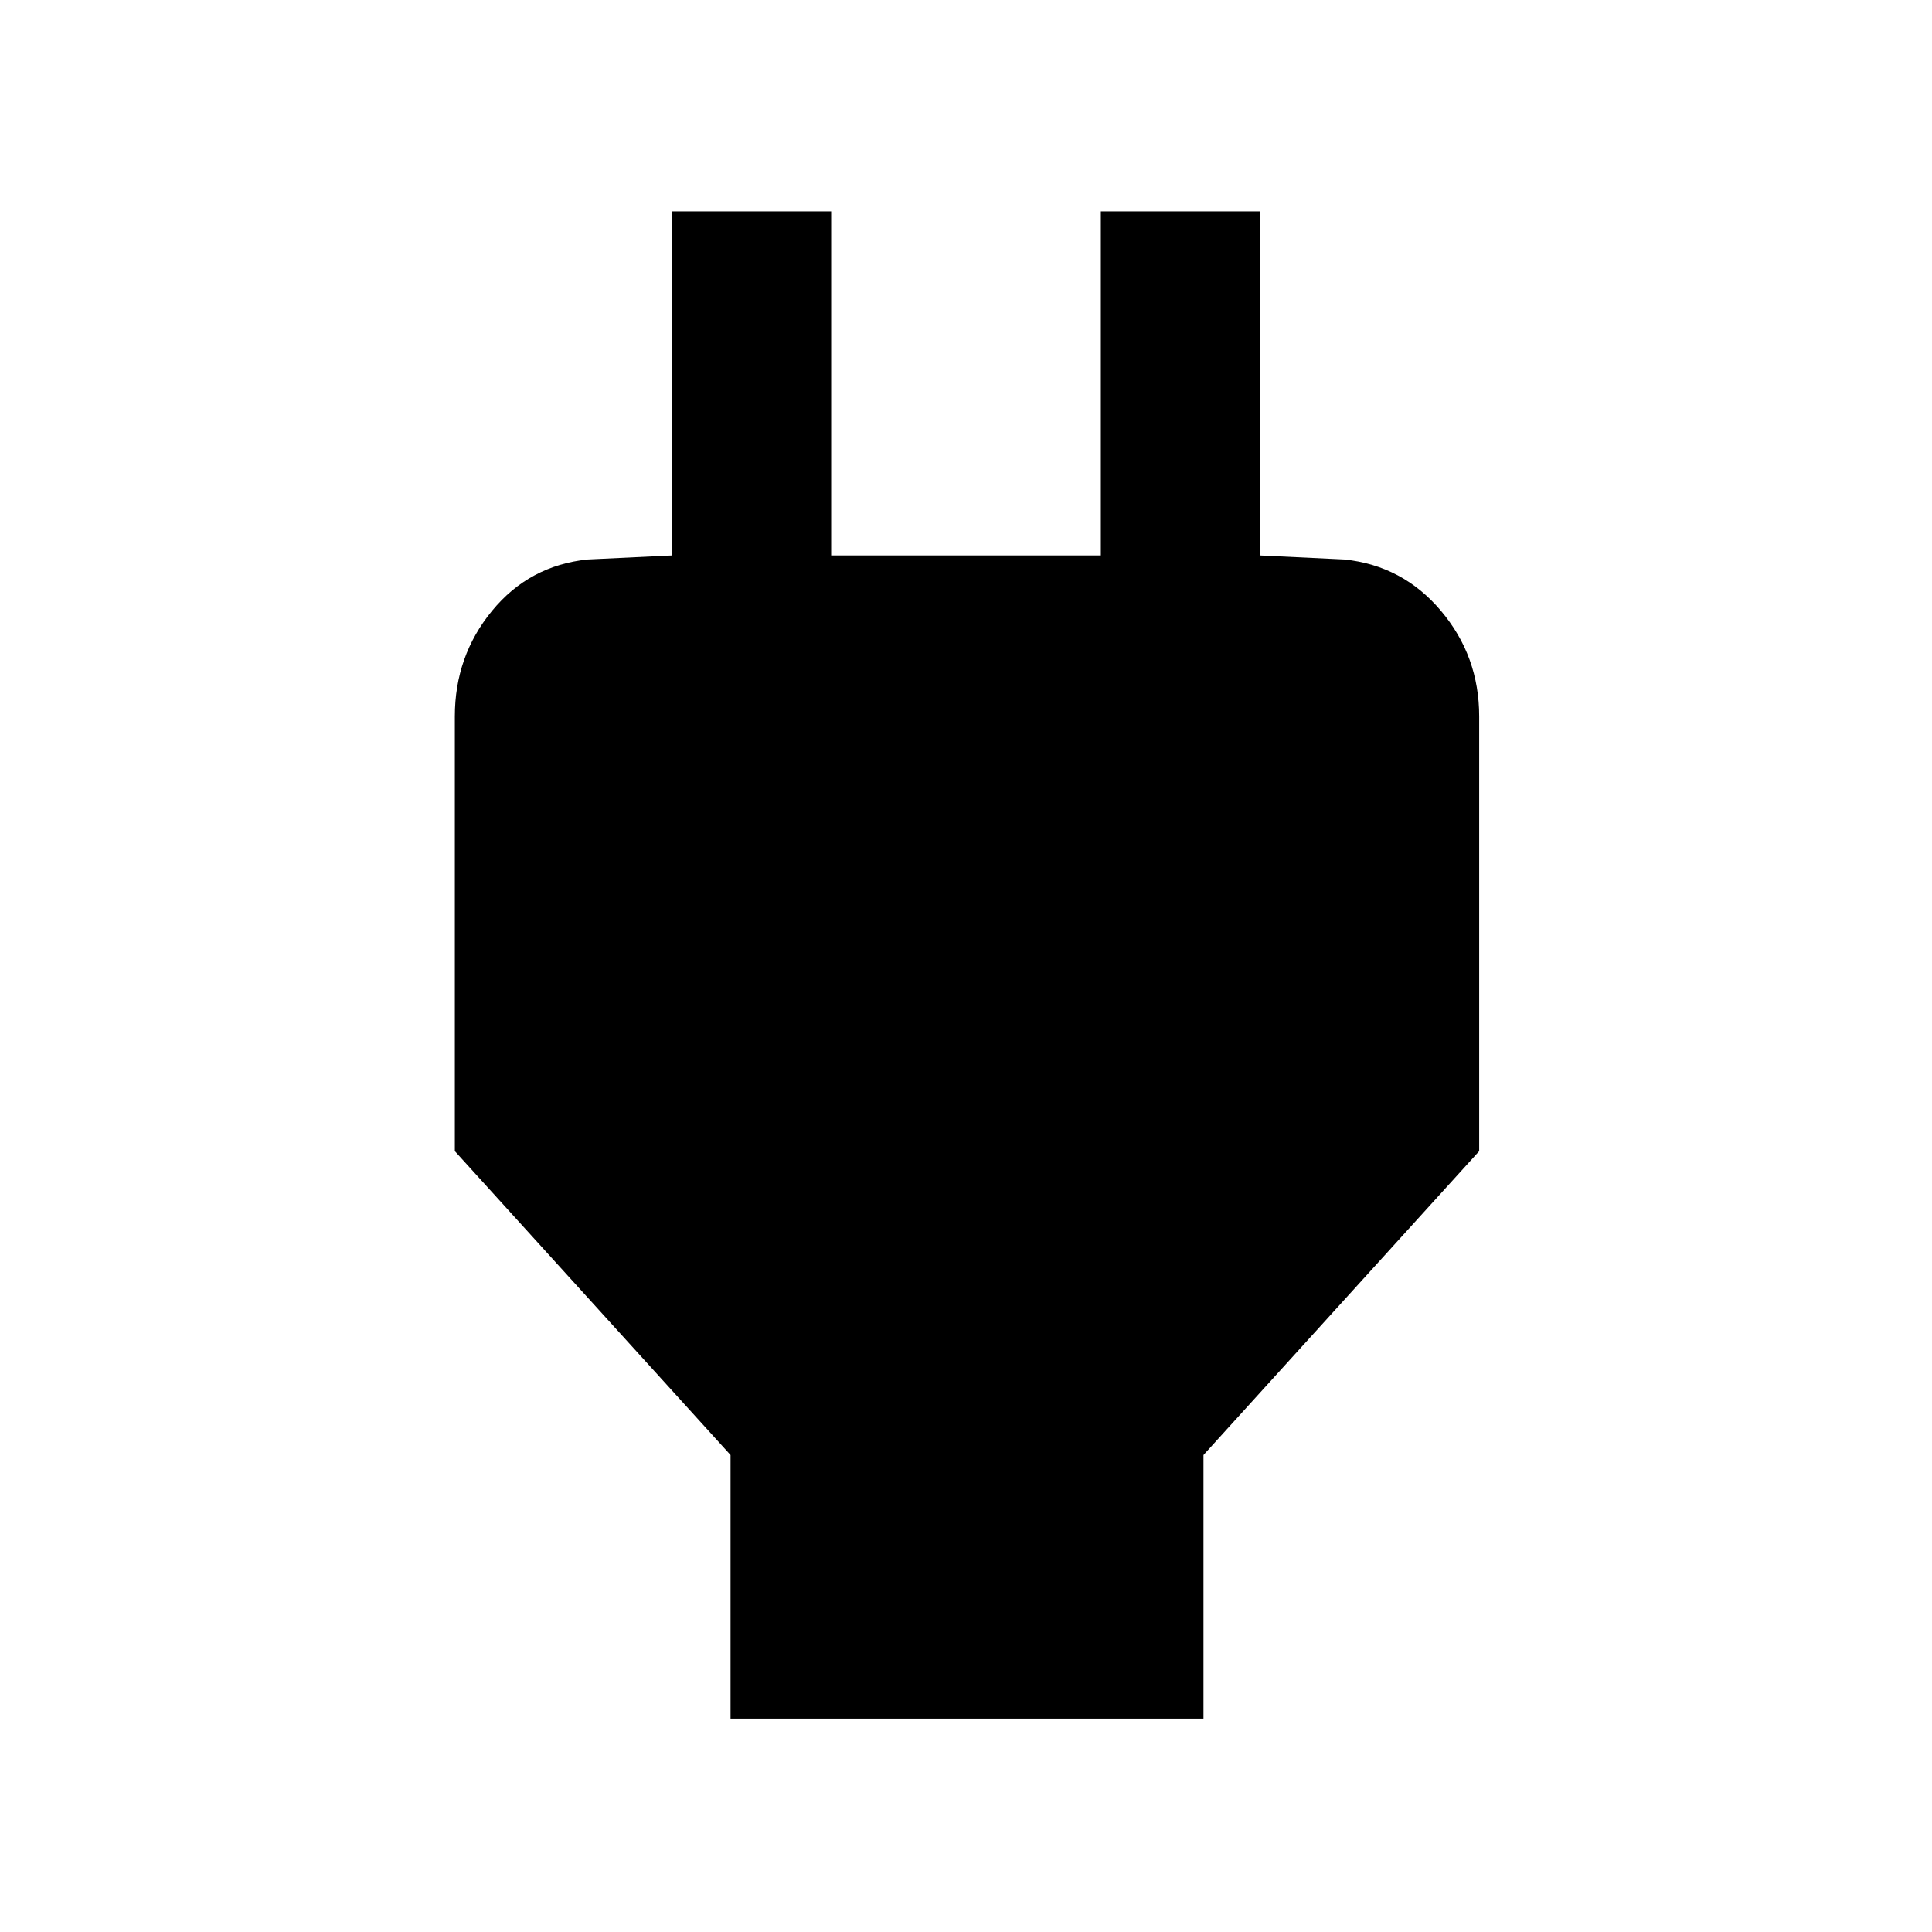 <svg xmlns="http://www.w3.org/2000/svg" height="48" width="48"><path d="M18.15 42.7V36.15L11.3 28.6V17.8Q11.3 16.3 12.225 15.175Q13.15 14.05 14.6 13.9L16.7 13.8V5.25H20.65V13.8H27.35V5.25H31.3V13.8L33.4 13.9Q34.85 14.05 35.8 15.175Q36.75 16.3 36.75 17.8V28.6L29.9 36.15V42.7Z"/></svg>